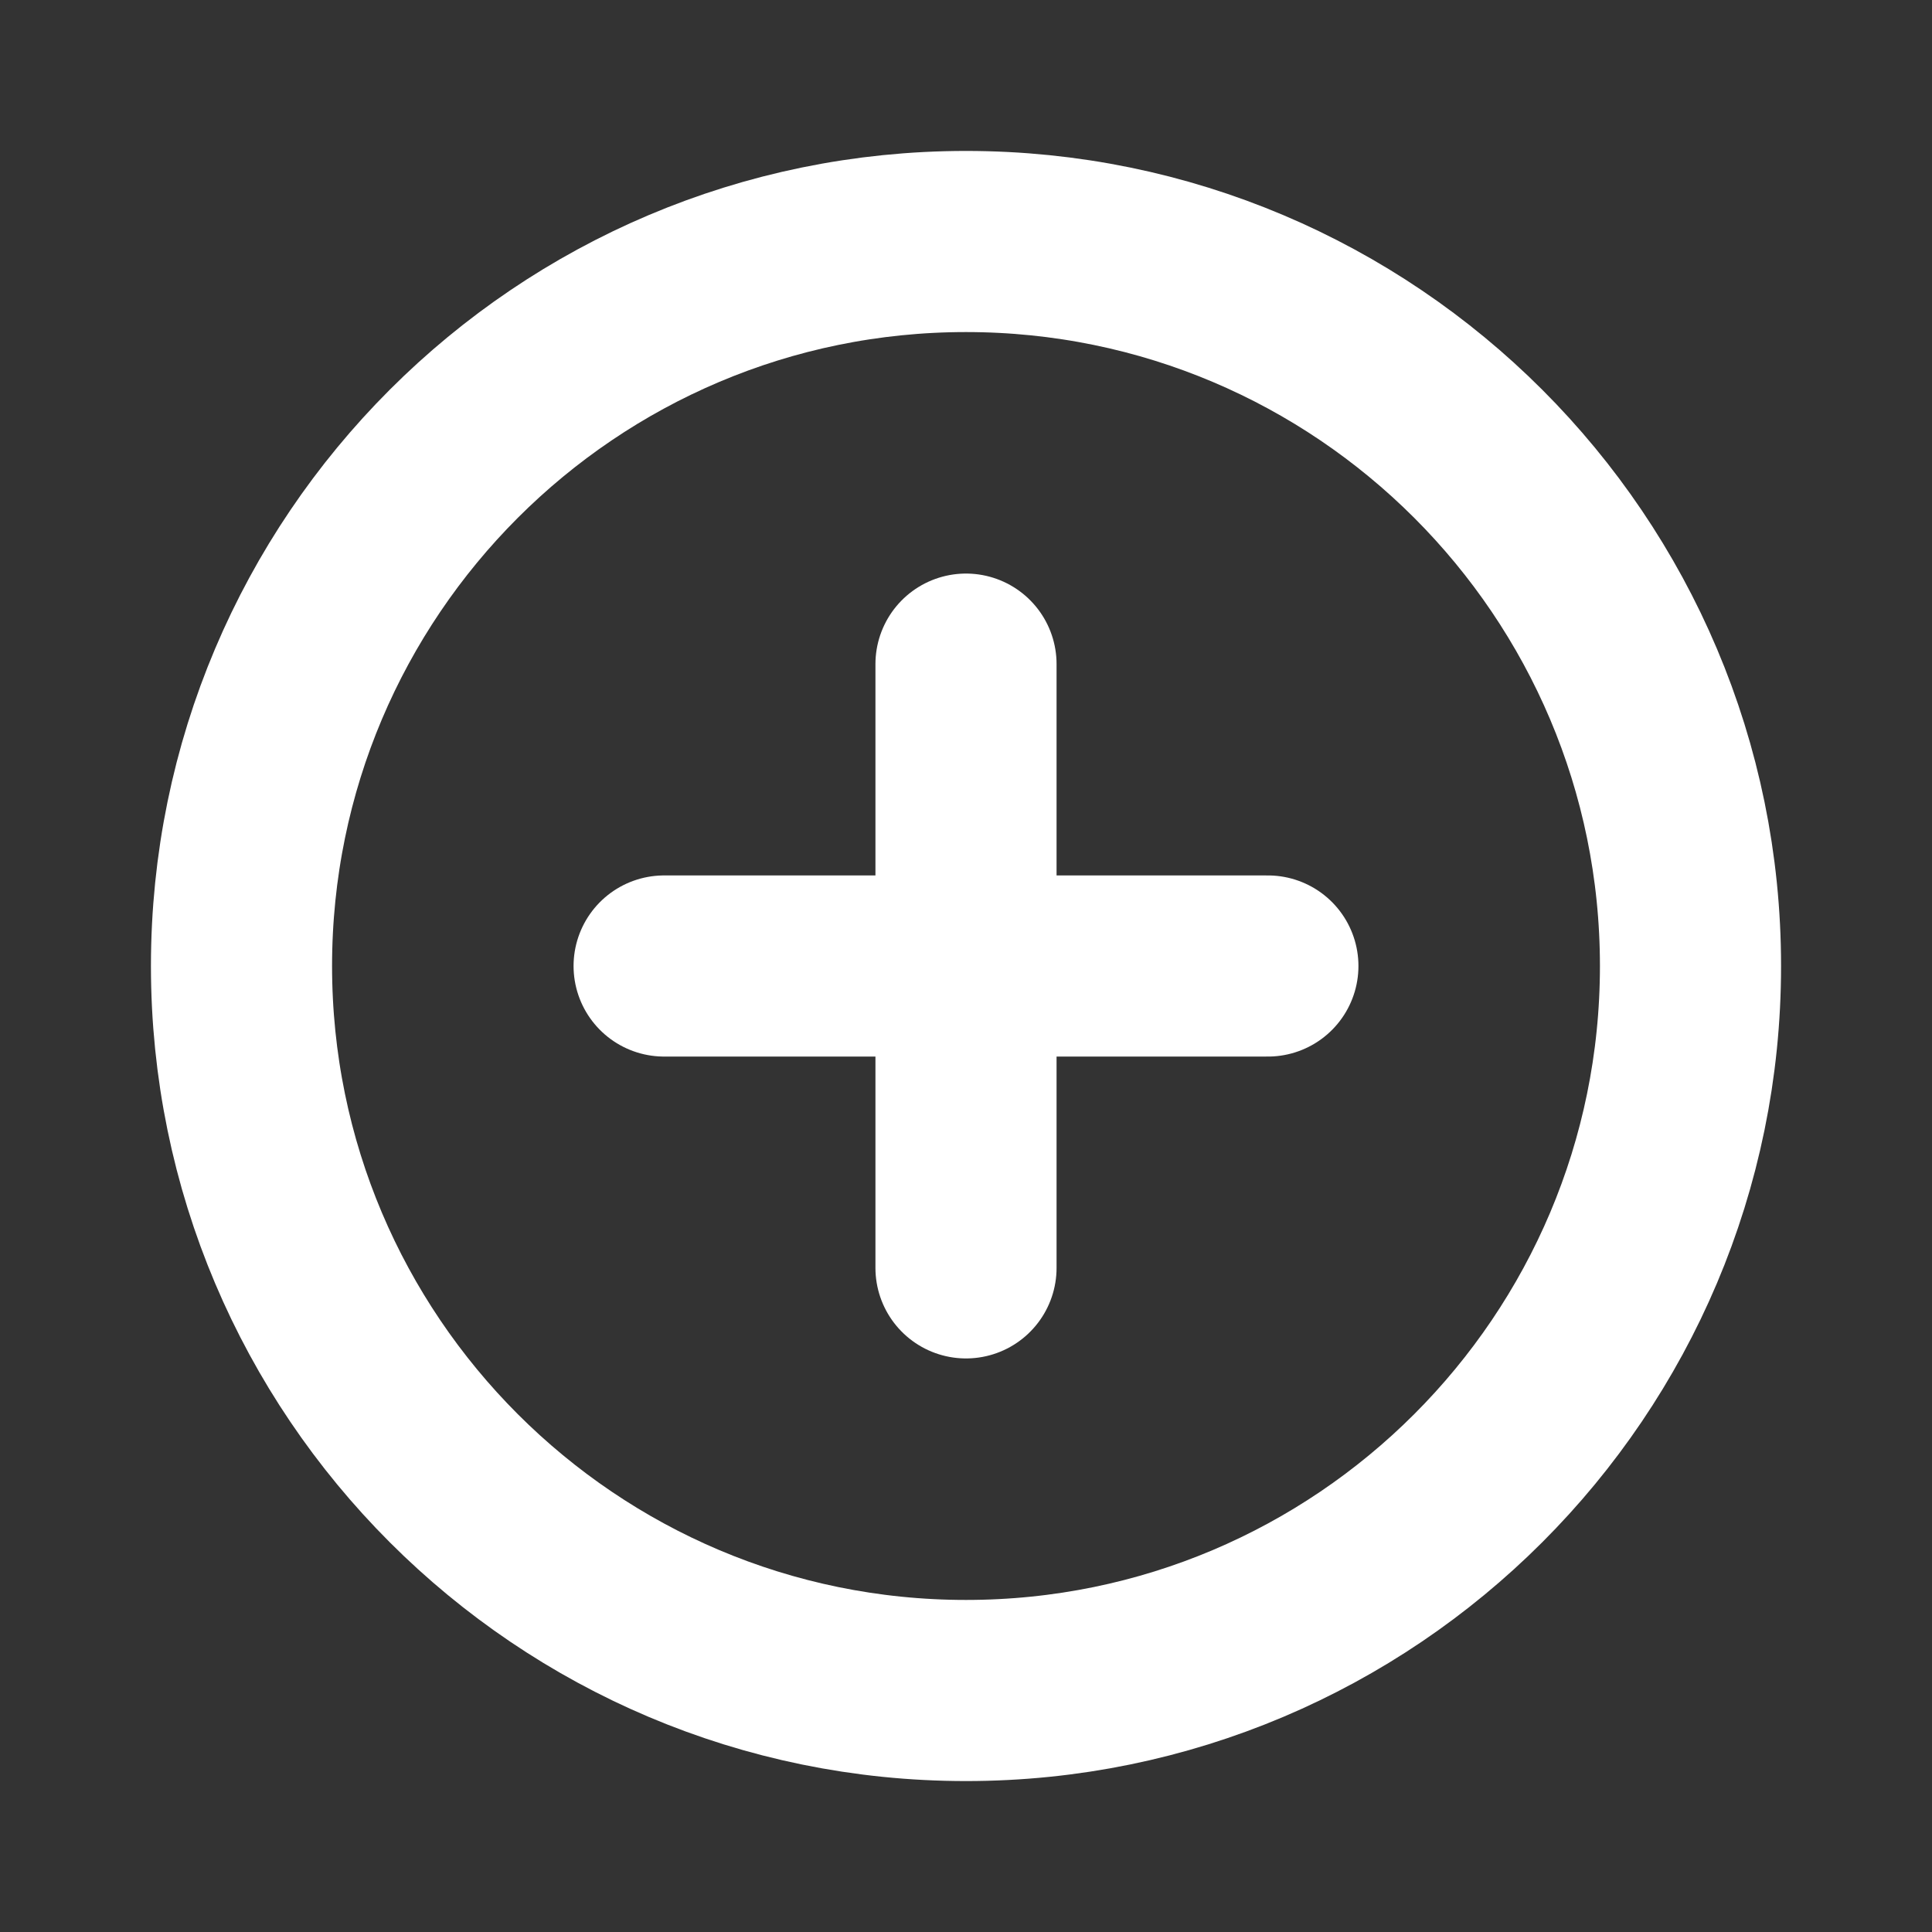<svg xmlns="http://www.w3.org/2000/svg" width="16" height="16" viewBox="0 0 16 16" fill="none">
  <rect x="0" y="0" width="16" height="16" fill="#333333" stroke="none"/>
  <path d="M14 8C14 4.688 11.312 2 8 2C4.688 2 2 4.688 2 8C2 11.312 4.688 14 8 14C11.312 14 14 11.312 14 8Z" stroke="white" stroke-width="1.5" stroke-miterlimit="10"/>
  <path d="M8 5.5V10.5V5.5ZM10.5 8H5.5H10.5Z" fill="white"/>
  <path d="M8 5.5V10.5M10.5 8H5.5" stroke="white" stroke-width="1.5" stroke-linecap="round" stroke-linejoin="round"/>
</svg>